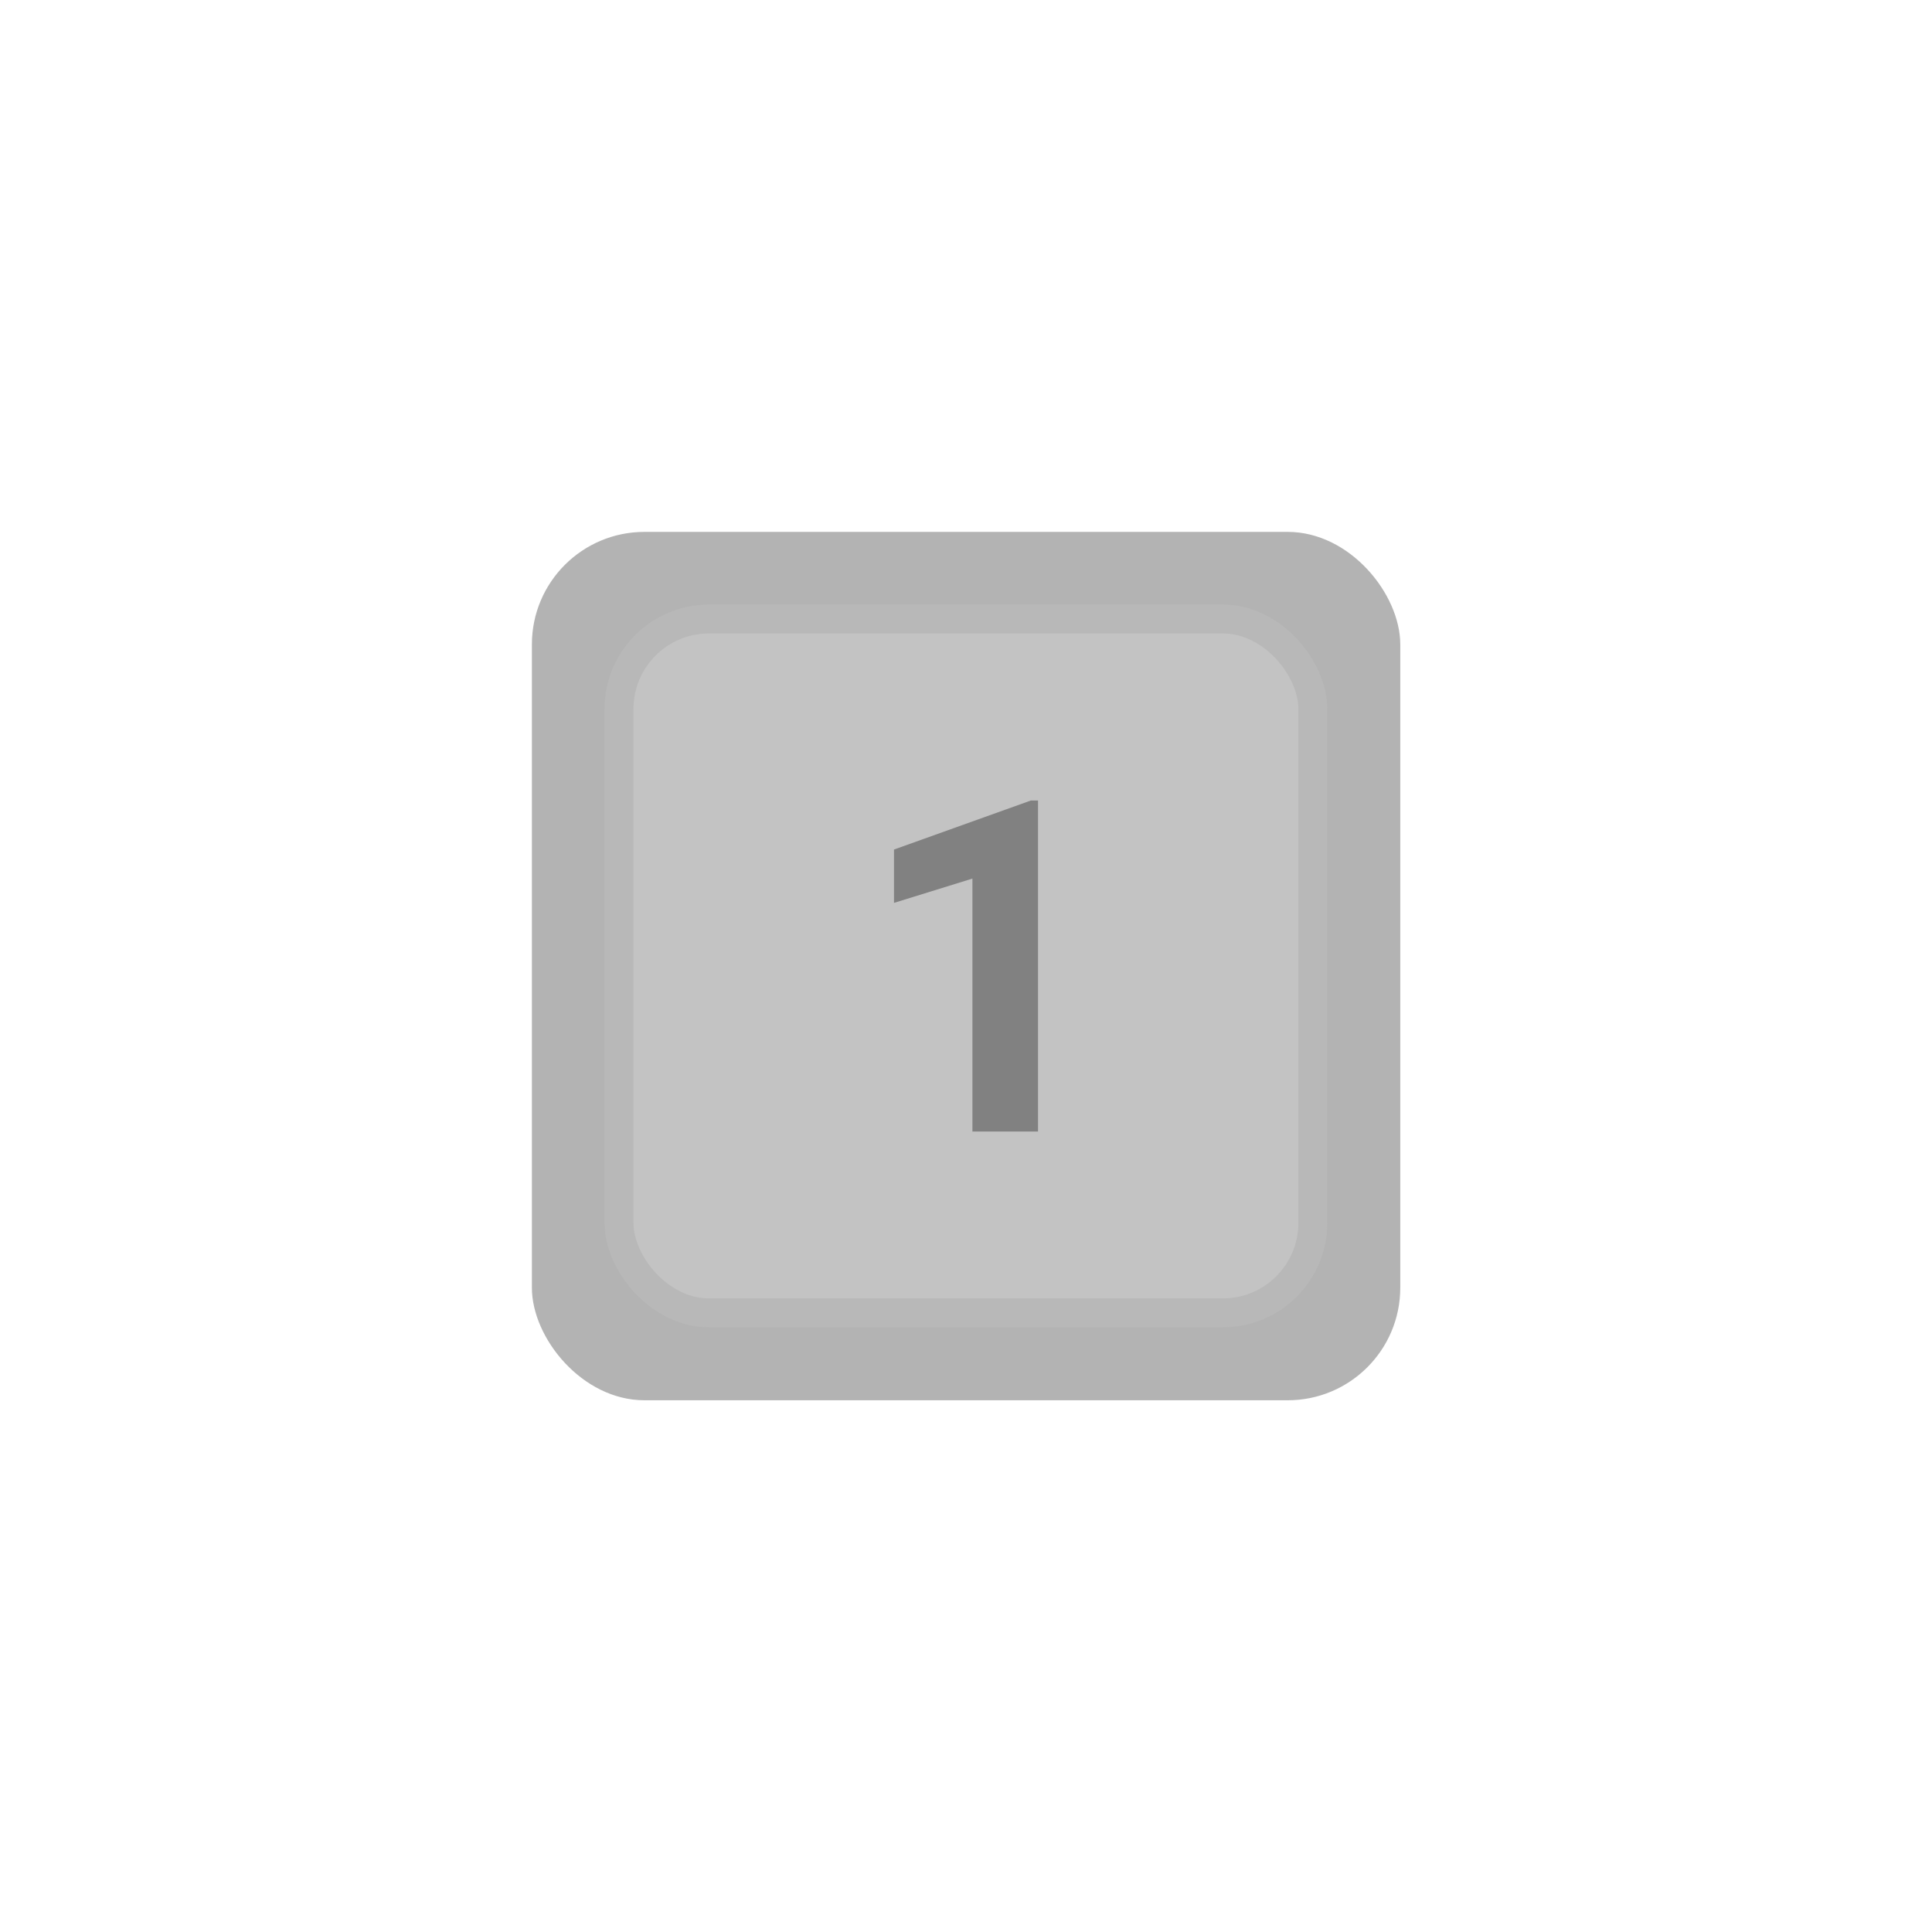 <svg id="ec62hDnYLrt1" xmlns="http://www.w3.org/2000/svg" xmlns:xlink="http://www.w3.org/1999/xlink" viewBox="0 0 270.933 270.933" shape-rendering="geometricPrecision" text-rendering="geometricPrecision" project-id="c287d30a7f32456ca2d52d34f1de6301" export-id="3142cb98c2bd42e7abec937483f62e6d" cached="false"><rect width="48" height="48" rx="6.22" ry="6.22" transform="matrix(2.537 0 0 2.537 74.59 74.59)" fill="#b3b3b3"/><rect width="48" height="48" rx="6.22" ry="6.22" transform="matrix(2.027 0 0 2.027 86.808 86.808)" fill="#c3c3c3" stroke="#b8b8b8" stroke-width="2"/><path d="M60.09,73.21h-9.2v-35.47l-11,3.41v-7.48l19.2-6.88h1Zm0,0h-9.2v-35.47l-11,3.41v-7.48l19.2-6.88h1Z" transform="translate(85.477 85.467)" fill="#818181"/></svg>
